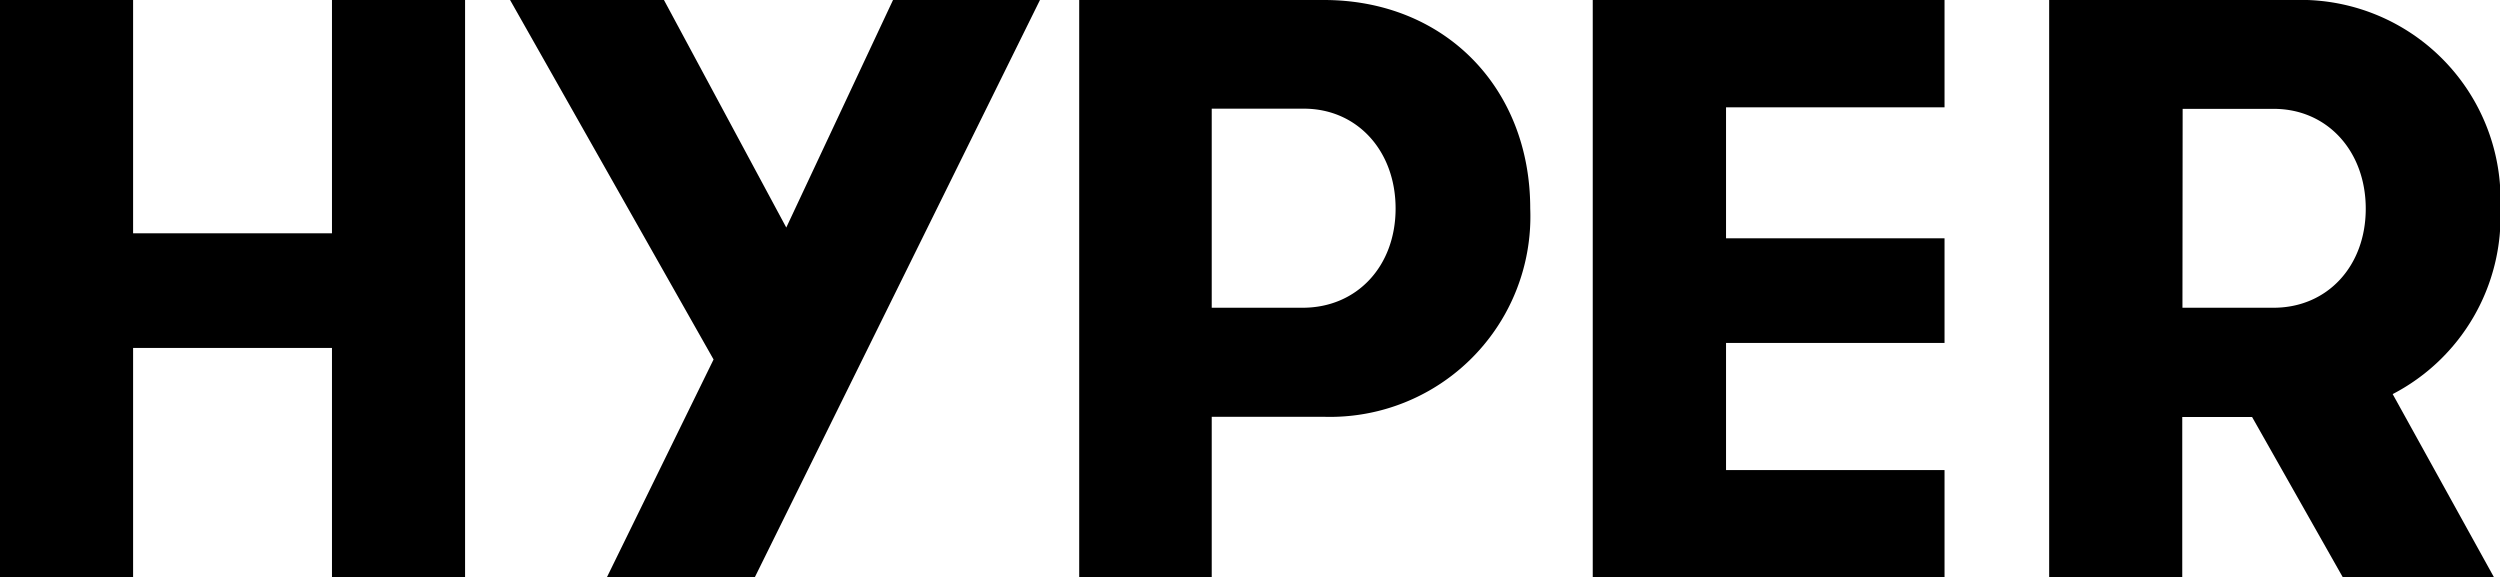 <svg id="Layer_1" data-name="Layer 1" viewBox="0 0 129.98 30">
    <path d="M0,0H6.92V12.13H17.26V0h6.92V30H17.26V18.09H6.92V30H0Z"></path>
    <path d="M54.07,0,39.25,30H31.56L37.1,18.69,26.52,0h8l6.36,11.83L46.43,0Z"></path>
    <path
        d="M79.56,10.84A10.42,10.42,0,0,1,68.83,21.67H63V30H56.11V0H68.83C75.09,0,79.56,4.54,79.56,10.84Zm-7,0c0-3-2-5.19-4.77-5.19H63V16h4.73C70.55,16,72.56,13.84,72.56,10.84Z">
    </path>
    <path d="M82.81,0H101.1V5.58H89.74v6.81H101.1v5.44H89.74v6.61H101.1V30H82.81Z"></path>
    <path
        d="M124.4,20.49,129.66,30H121.8l-4.71-8.32h-3.63V30h-6.92V0h12.72A10.4,10.4,0,0,1,130,10.84,10.4,10.4,0,0,1,124.4,20.49ZM113.47,16h4.74C121,16,123,13.84,123,10.85s-2-5.19-4.78-5.19h-4.74Z">
    </path>
</svg>